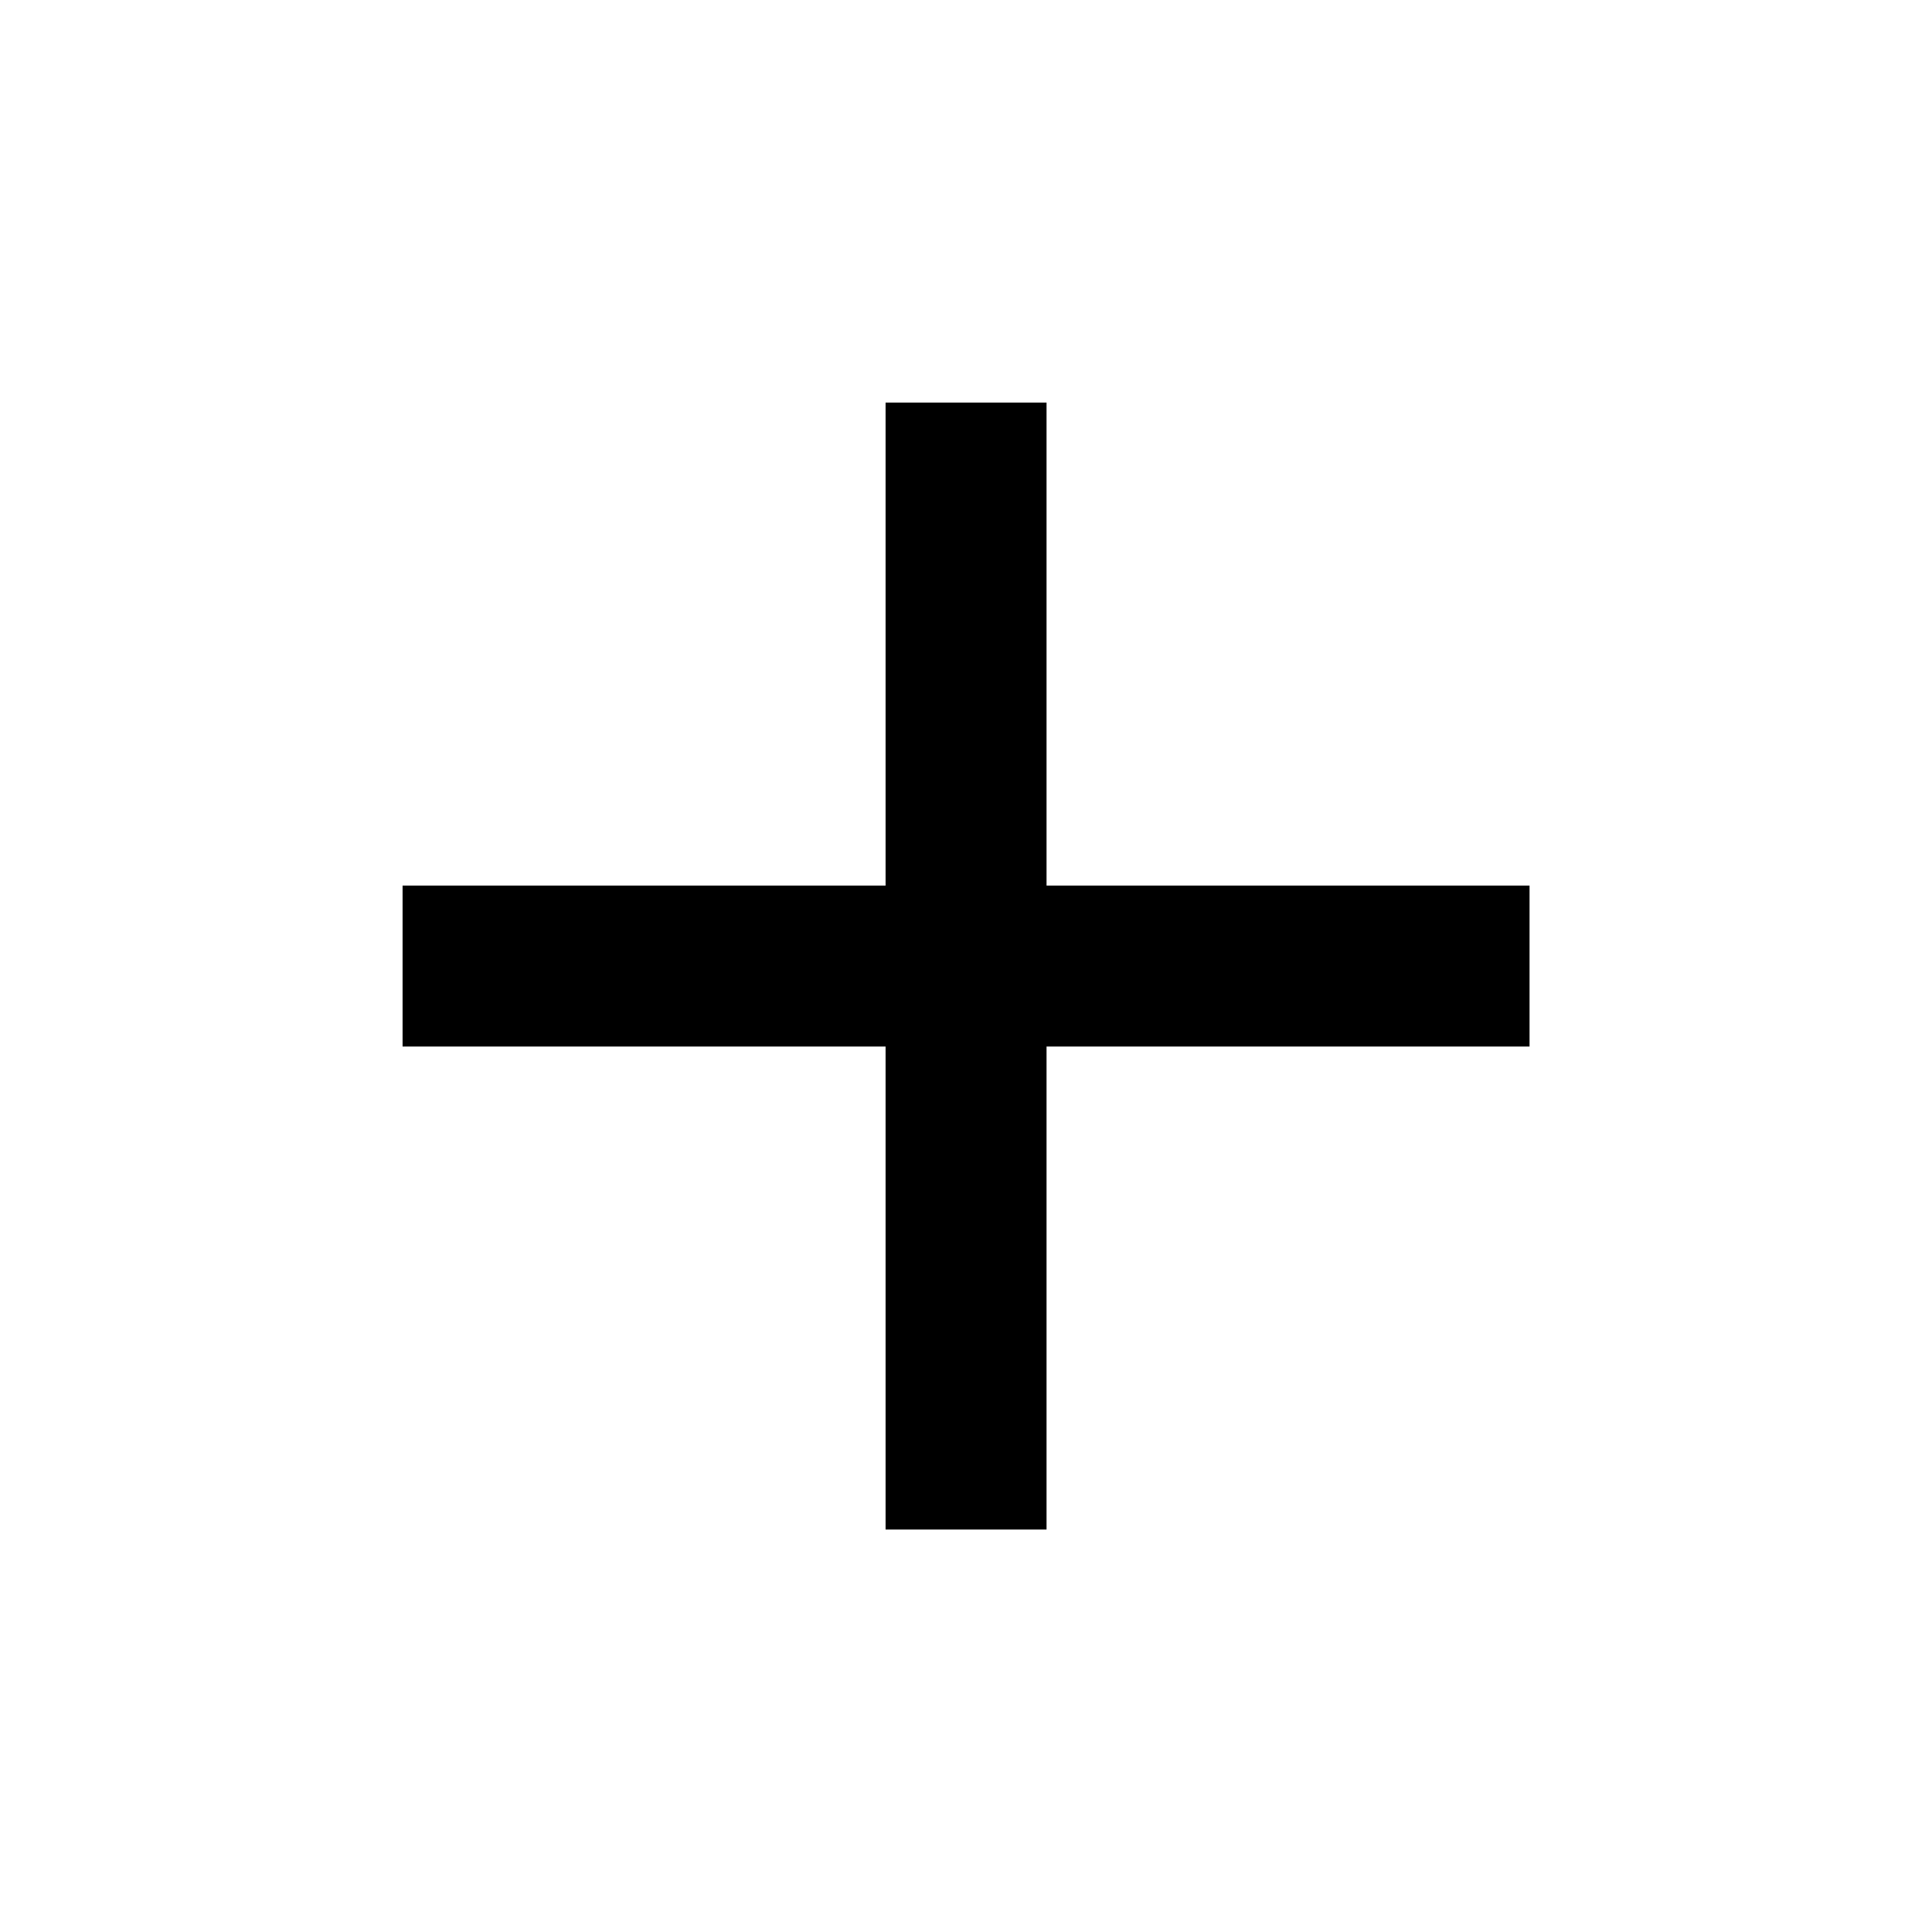<svg version="1.1" xmlns="http://www.w3.org/2000/svg" xmlns:xlink="http://www.w3.org/1999/xlink" viewBox="0 0 32 32">
<path d="M25.334 17.334h-8v8h-2.666v-8h-8v-2.666h8v-8h2.666v8h8v2.666z"></path>
</svg>
